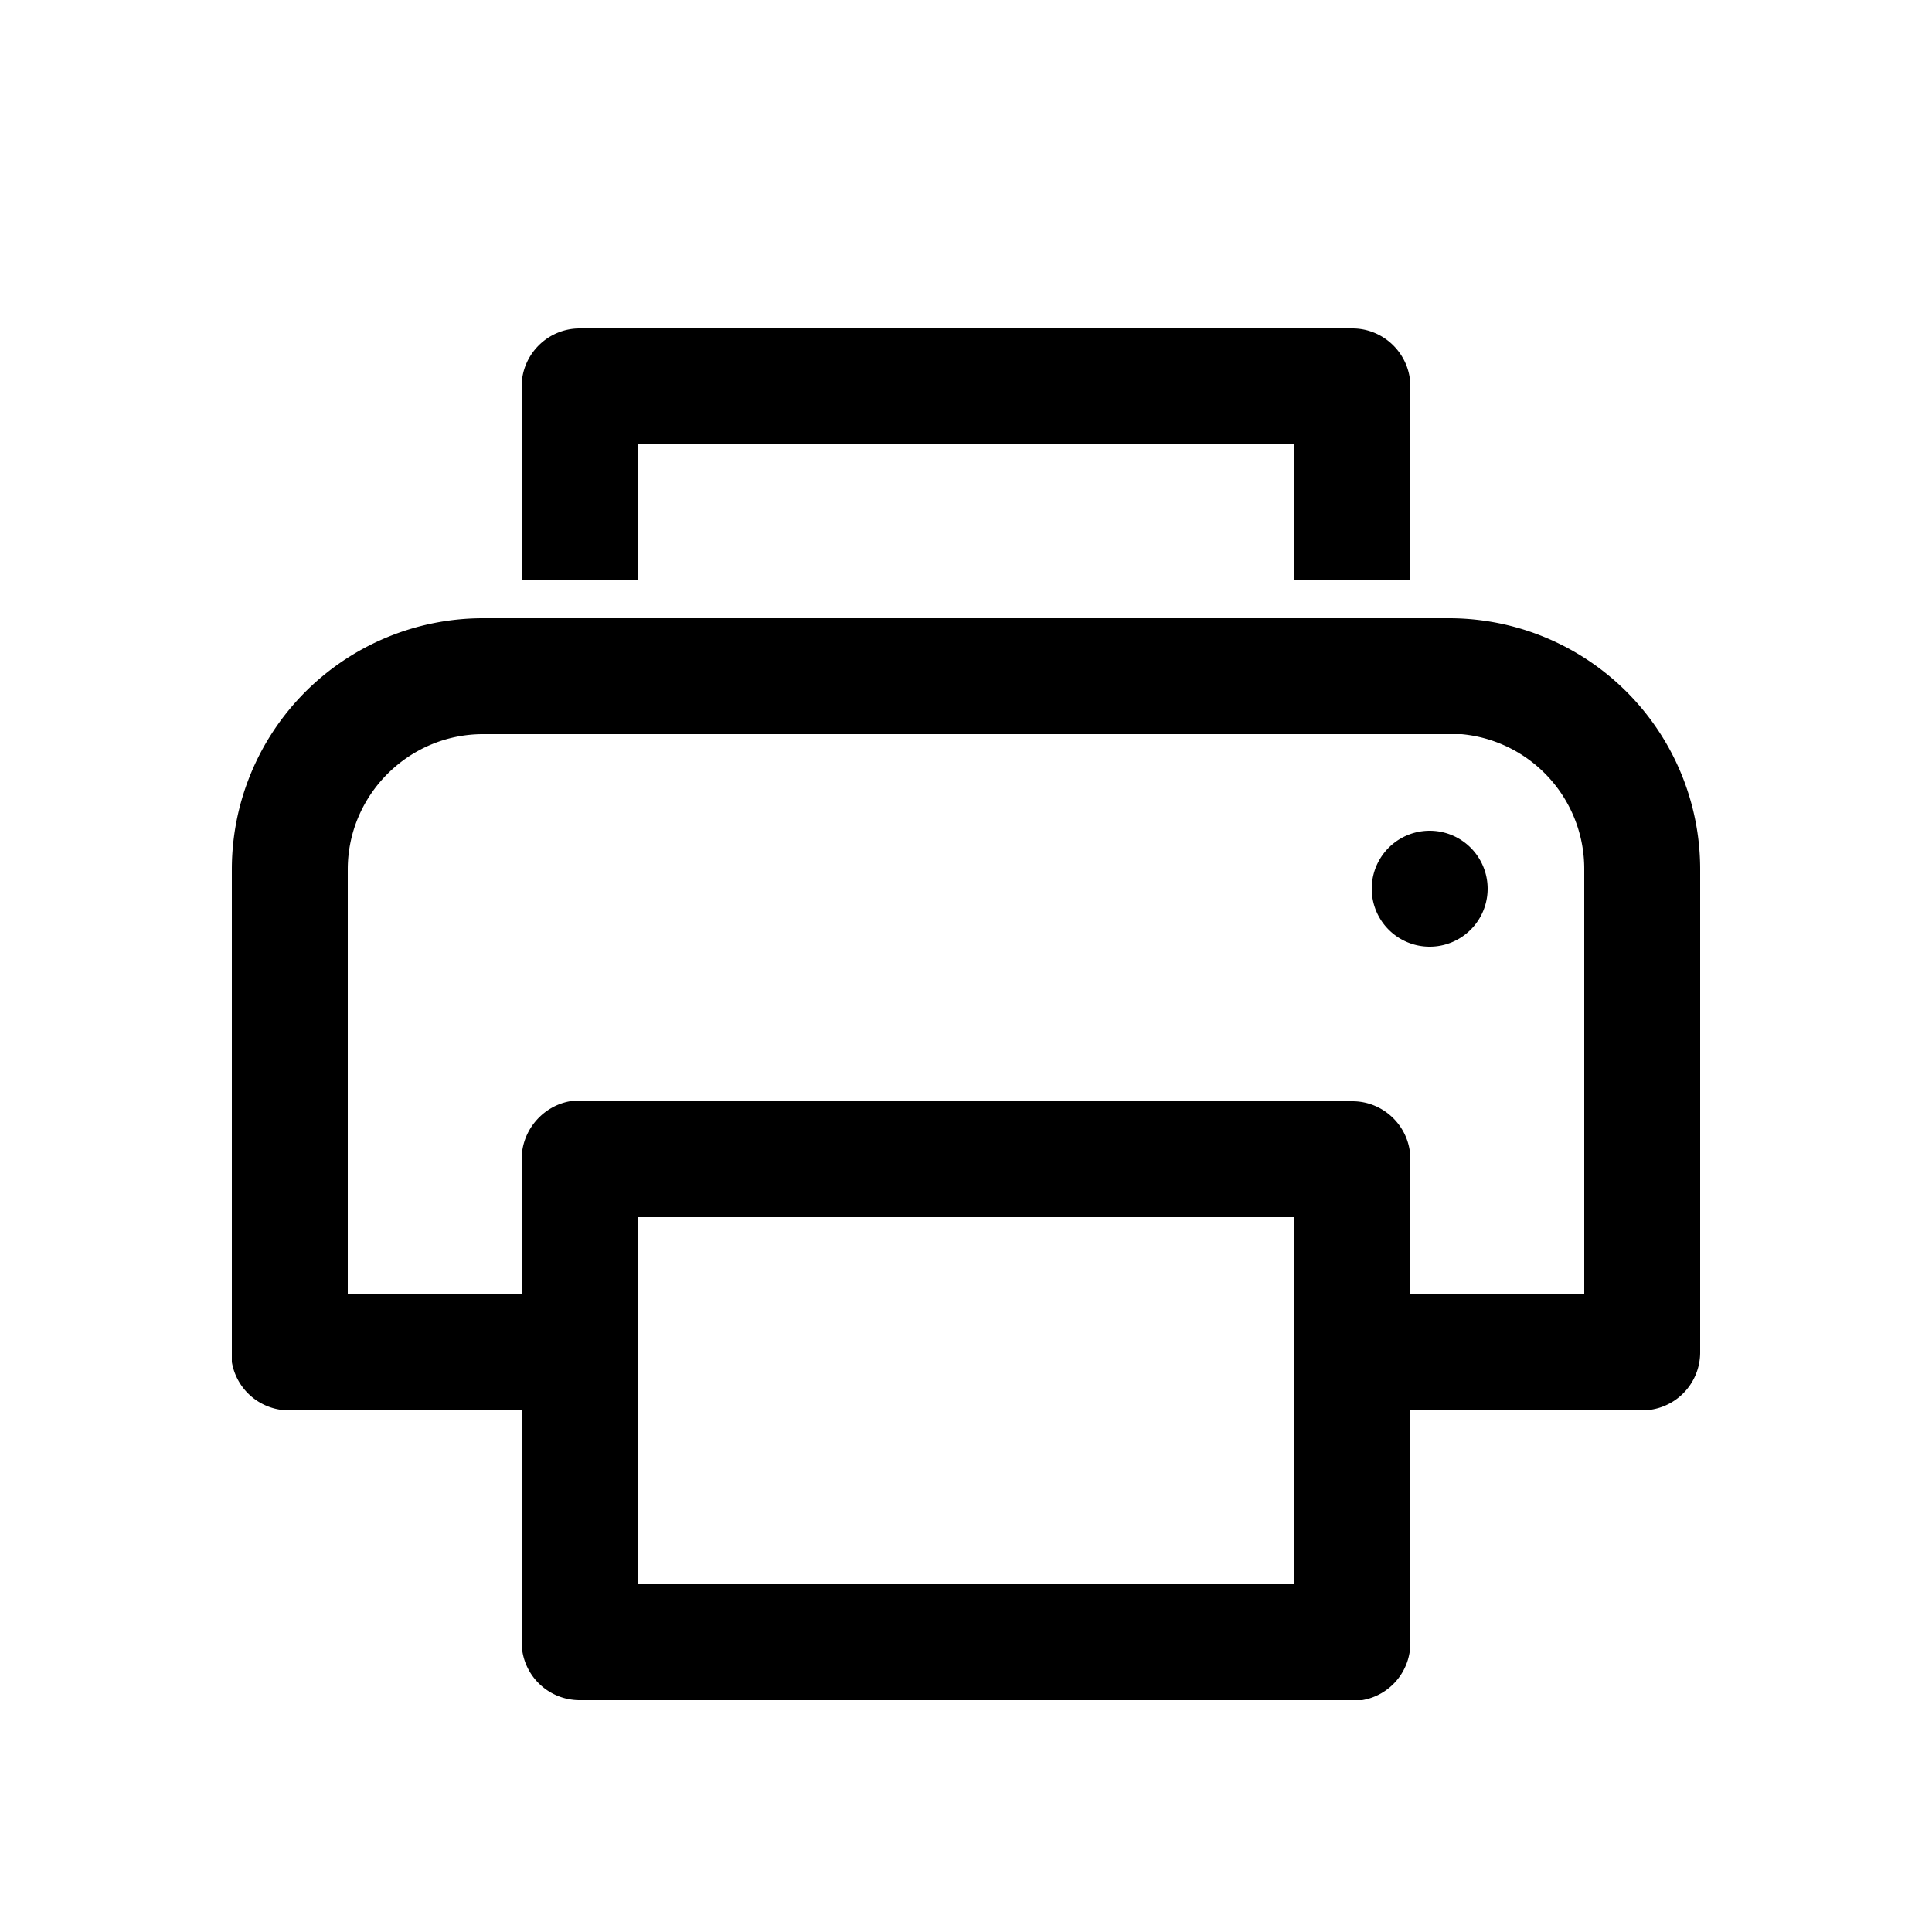 <svg width="20" height="20" aria-hidden="true" focusable="false" xmlns="http://www.w3.org/2000/svg">
  <path fill-rule="nonzero" d="M14 3.4c.33 0 .6.27.6.6v2h-1.2V4.6H6.6V6H5.4V4c0-.33.27-.6.6-.6h8Zm1 3A2.6 2.6 0 0 1 17.6 9v5a.6.6 0 0 1-.6.6h-2.4V17a.6.6 0 0 1-.5.6H6a.6.6 0 0 1-.6-.6v-2.4H3a.6.6 0 0 1-.6-.5V9A2.6 2.6 0 0 1 5 6.4h10Zm-1.6 6.2H6.6v3.8h6.8v-3.8Zm1.6-5H5c-.77 0-1.4.63-1.4 1.4v4.4h1.8V12c0-.3.22-.55.5-.6H14c.33 0 .6.27.6.6v1.4h1.8V9a1.4 1.4 0 0 0-1.27-1.4H15Zm-.2 1a.6.6 0 1 1 0 1.2.6.6 0 0 1 0-1.2Z"/>
</svg>
